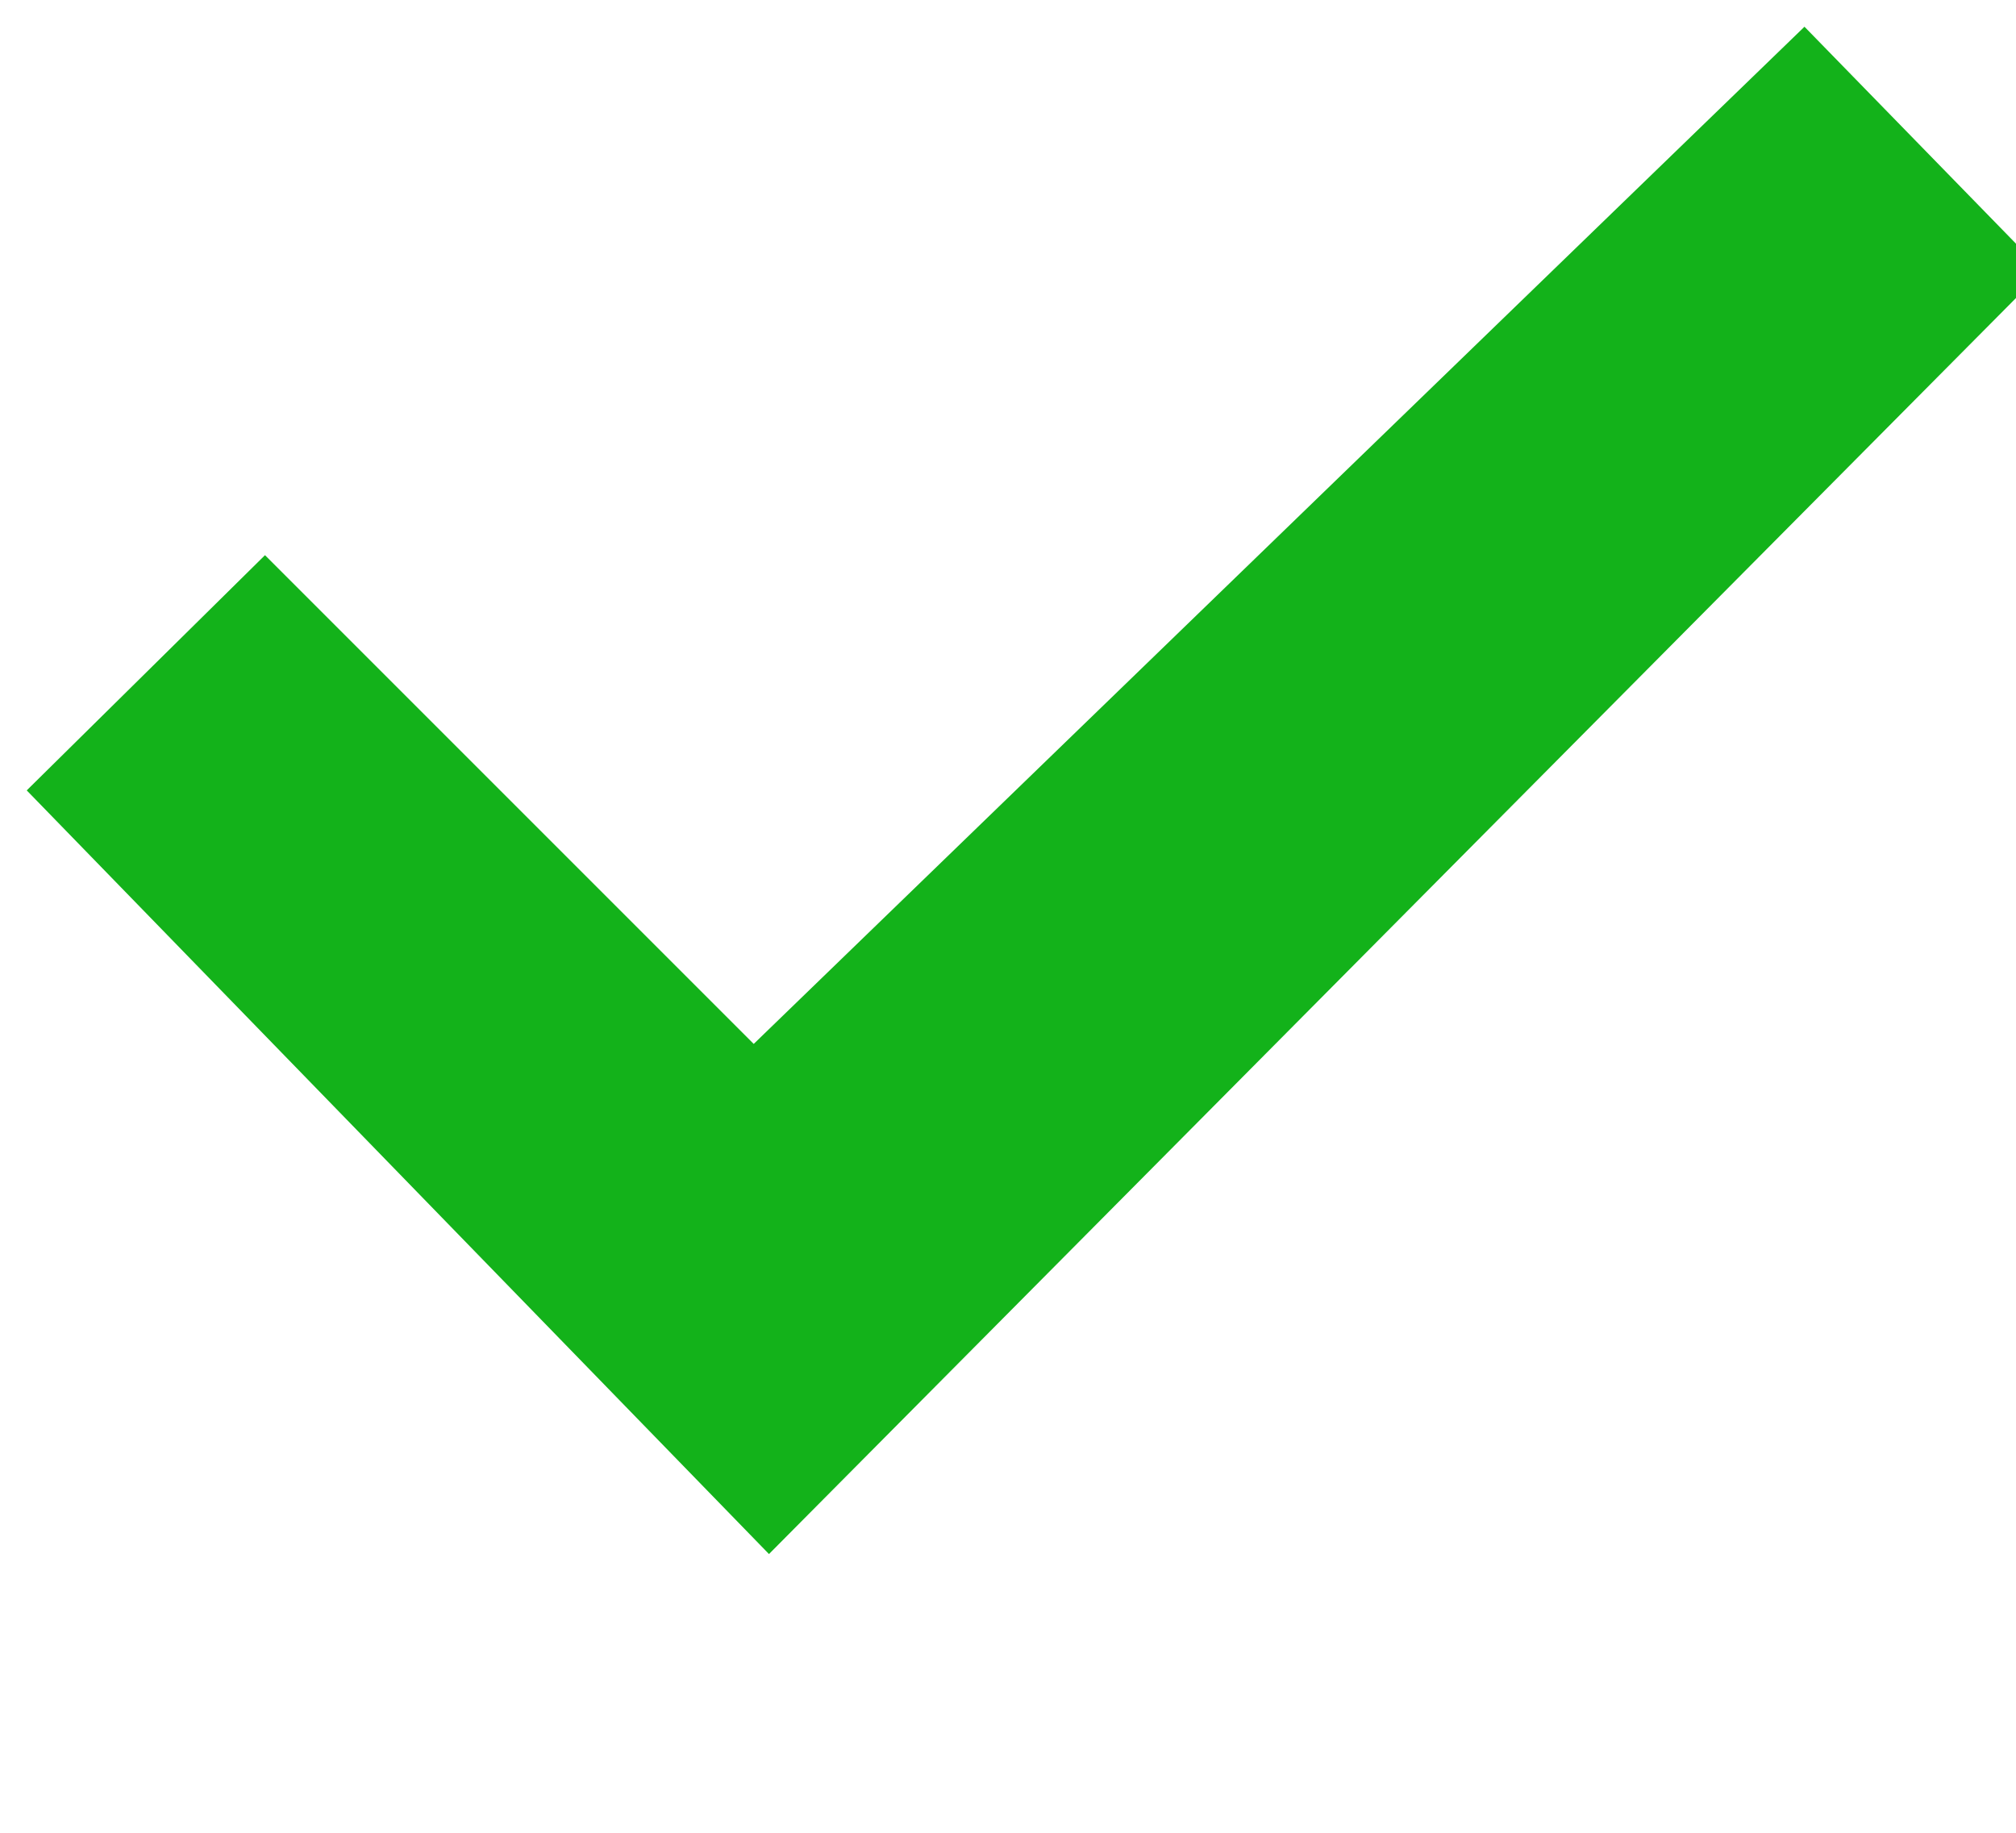 <svg xmlns="http://www.w3.org/2000/svg" xmlns:xlink="http://www.w3.org/1999/xlink" width="66" height="60">
	<polygon fill="#13B21A" points="59.075,0.875 66.875,8.875 25.175,50.875 0.875,25.875 8.675,18.175 24.675,34.175 "/>
</svg>